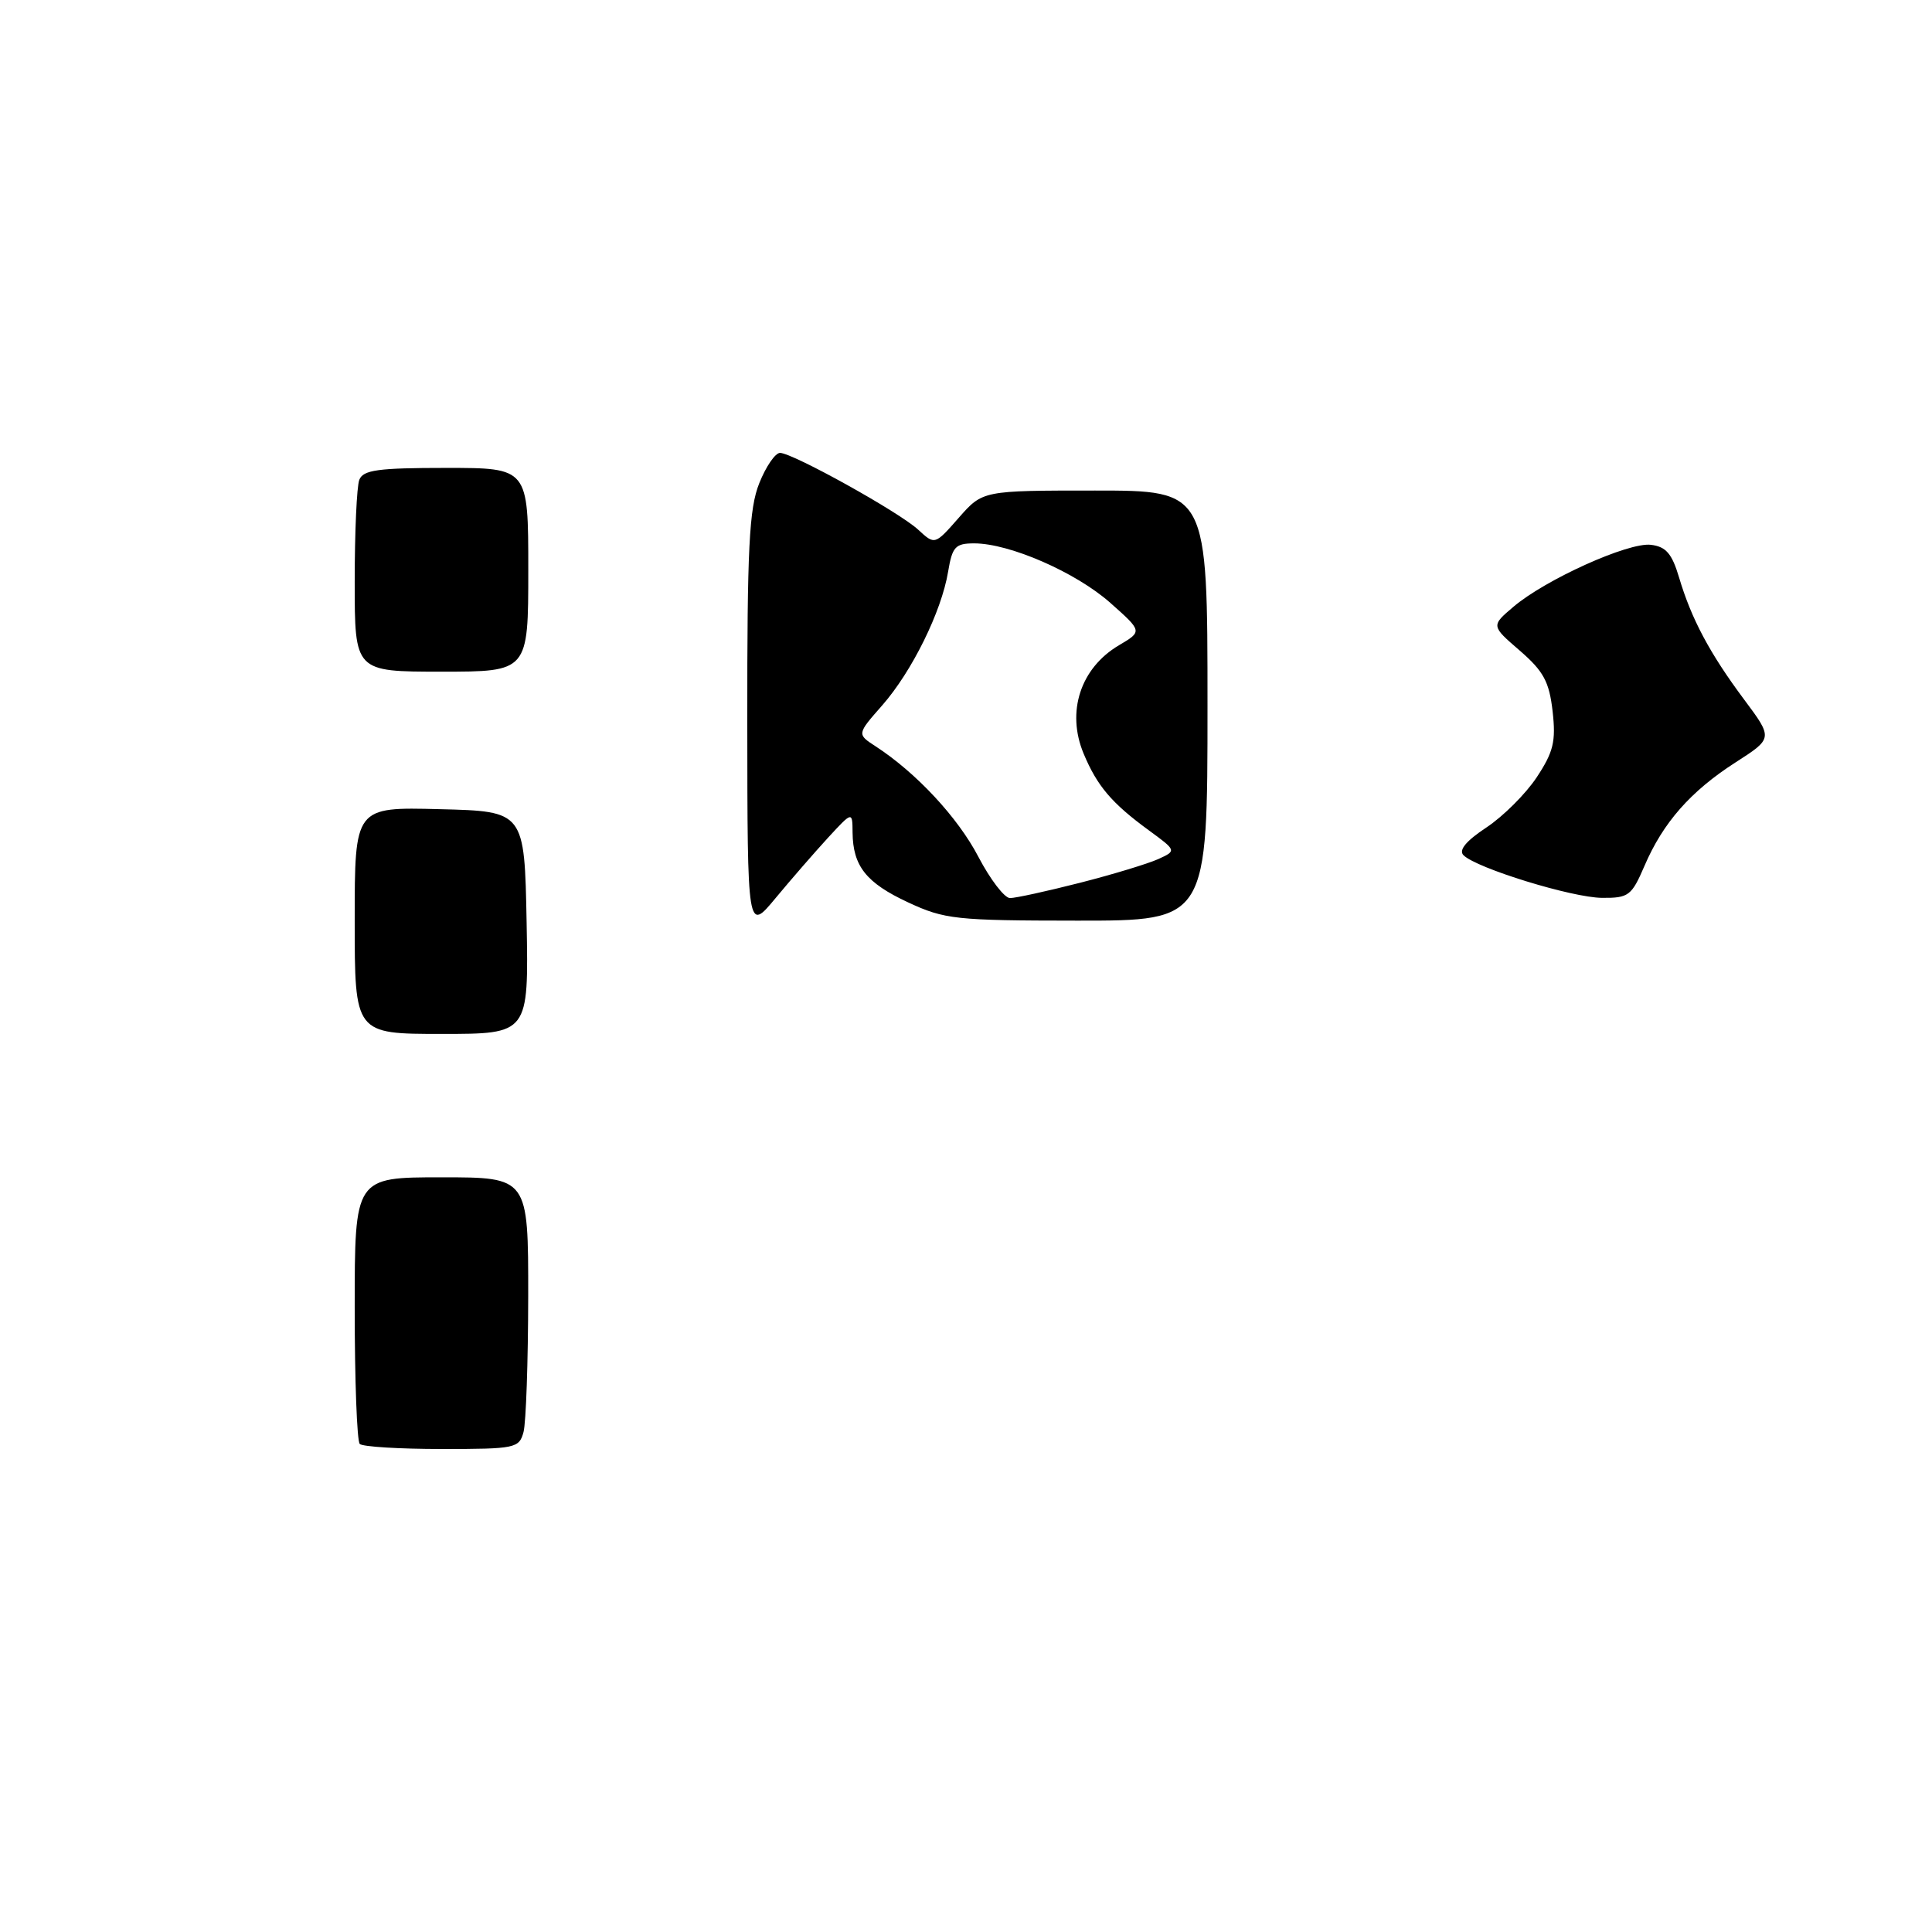 <?xml version="1.0" encoding="UTF-8" standalone="no"?>
<!DOCTYPE svg PUBLIC "-//W3C//DTD SVG 1.1//EN" "http://www.w3.org/Graphics/SVG/1.1/DTD/svg11.dtd" >
<svg xmlns="http://www.w3.org/2000/svg" xmlns:xlink="http://www.w3.org/1999/xlink" version="1.1" viewBox="0 0 256 256">
 <g >
 <path fill="currentColor"
d=" M 217.90 114.74 C 220.36 109.00 224.02 104.84 229.97 101.02 C 234.94 97.83 234.94 97.83 231.09 92.67 C 226.55 86.58 224.11 82.00 222.48 76.50 C 221.54 73.35 220.75 72.43 218.75 72.19 C 215.77 71.83 204.80 76.78 200.54 80.40 C 197.57 82.92 197.57 82.92 201.38 86.21 C 204.53 88.94 205.28 90.32 205.73 94.26 C 206.18 98.25 205.84 99.64 203.62 103.00 C 202.17 105.19 199.17 108.18 196.95 109.65 C 194.26 111.43 193.25 112.65 193.92 113.32 C 195.64 115.04 208.32 118.95 212.29 118.97 C 215.80 119.00 216.20 118.69 217.90 114.74 Z  M 47.67 191.33 C 47.30 190.97 47.00 182.87 47.00 173.33 C 47.00 156.00 47.00 156.00 58.50 156.00 C 70.00 156.00 70.00 156.00 69.99 171.75 C 69.98 180.41 69.70 188.51 69.37 189.75 C 68.79 191.90 68.30 192.00 58.55 192.00 C 52.93 192.00 48.03 191.70 47.67 191.33 Z  M 47.00 121.97 C 47.00 106.93 47.00 106.93 58.25 107.22 C 69.50 107.50 69.50 107.50 69.78 122.25 C 70.05 137.00 70.05 137.00 58.53 137.00 C 47.00 137.00 47.00 137.00 47.00 121.97 Z  M 99.02 95.77 C 99.00 72.59 99.26 67.38 100.61 64.02 C 101.49 61.81 102.73 60.01 103.36 60.01 C 105.07 60.04 119.18 67.87 121.68 70.20 C 123.87 72.22 123.87 72.22 127.04 68.61 C 130.21 65.00 130.21 65.00 145.10 65.00 C 160.00 65.00 160.00 65.00 160.00 93.50 C 160.00 122.00 160.00 122.00 142.75 121.99 C 126.64 121.98 125.16 121.82 120.33 119.57 C 114.78 116.99 113.02 114.77 112.97 110.32 C 112.95 107.50 112.95 107.50 109.72 111.00 C 107.95 112.93 104.82 116.53 102.77 119.00 C 99.04 123.50 99.04 123.50 99.02 95.77 Z  M 143.08 116.98 C 147.44 115.87 152.10 114.45 153.46 113.84 C 155.91 112.72 155.91 112.72 152.21 110.01 C 147.30 106.42 145.38 104.15 143.59 99.87 C 141.27 94.32 143.16 88.52 148.27 85.50 C 151.38 83.66 151.38 83.66 147.11 79.87 C 142.56 75.84 133.78 72.00 129.09 72.00 C 126.59 72.00 126.18 72.44 125.63 75.75 C 124.75 81.04 120.85 88.96 116.90 93.46 C 113.54 97.28 113.54 97.28 116.02 98.89 C 121.39 102.38 126.92 108.31 129.64 113.53 C 131.21 116.53 133.10 119.00 133.83 119.00 C 134.57 119.00 138.73 118.09 143.08 116.98 Z  M 47.00 77.08 C 47.00 70.53 47.27 64.45 47.61 63.58 C 48.11 62.27 50.10 62.00 59.11 62.00 C 70.00 62.00 70.00 62.00 70.00 75.50 C 70.00 89.00 70.00 89.00 58.50 89.00 C 47.00 89.00 47.00 89.00 47.00 77.08 Z "/>
</g>
</svg>
